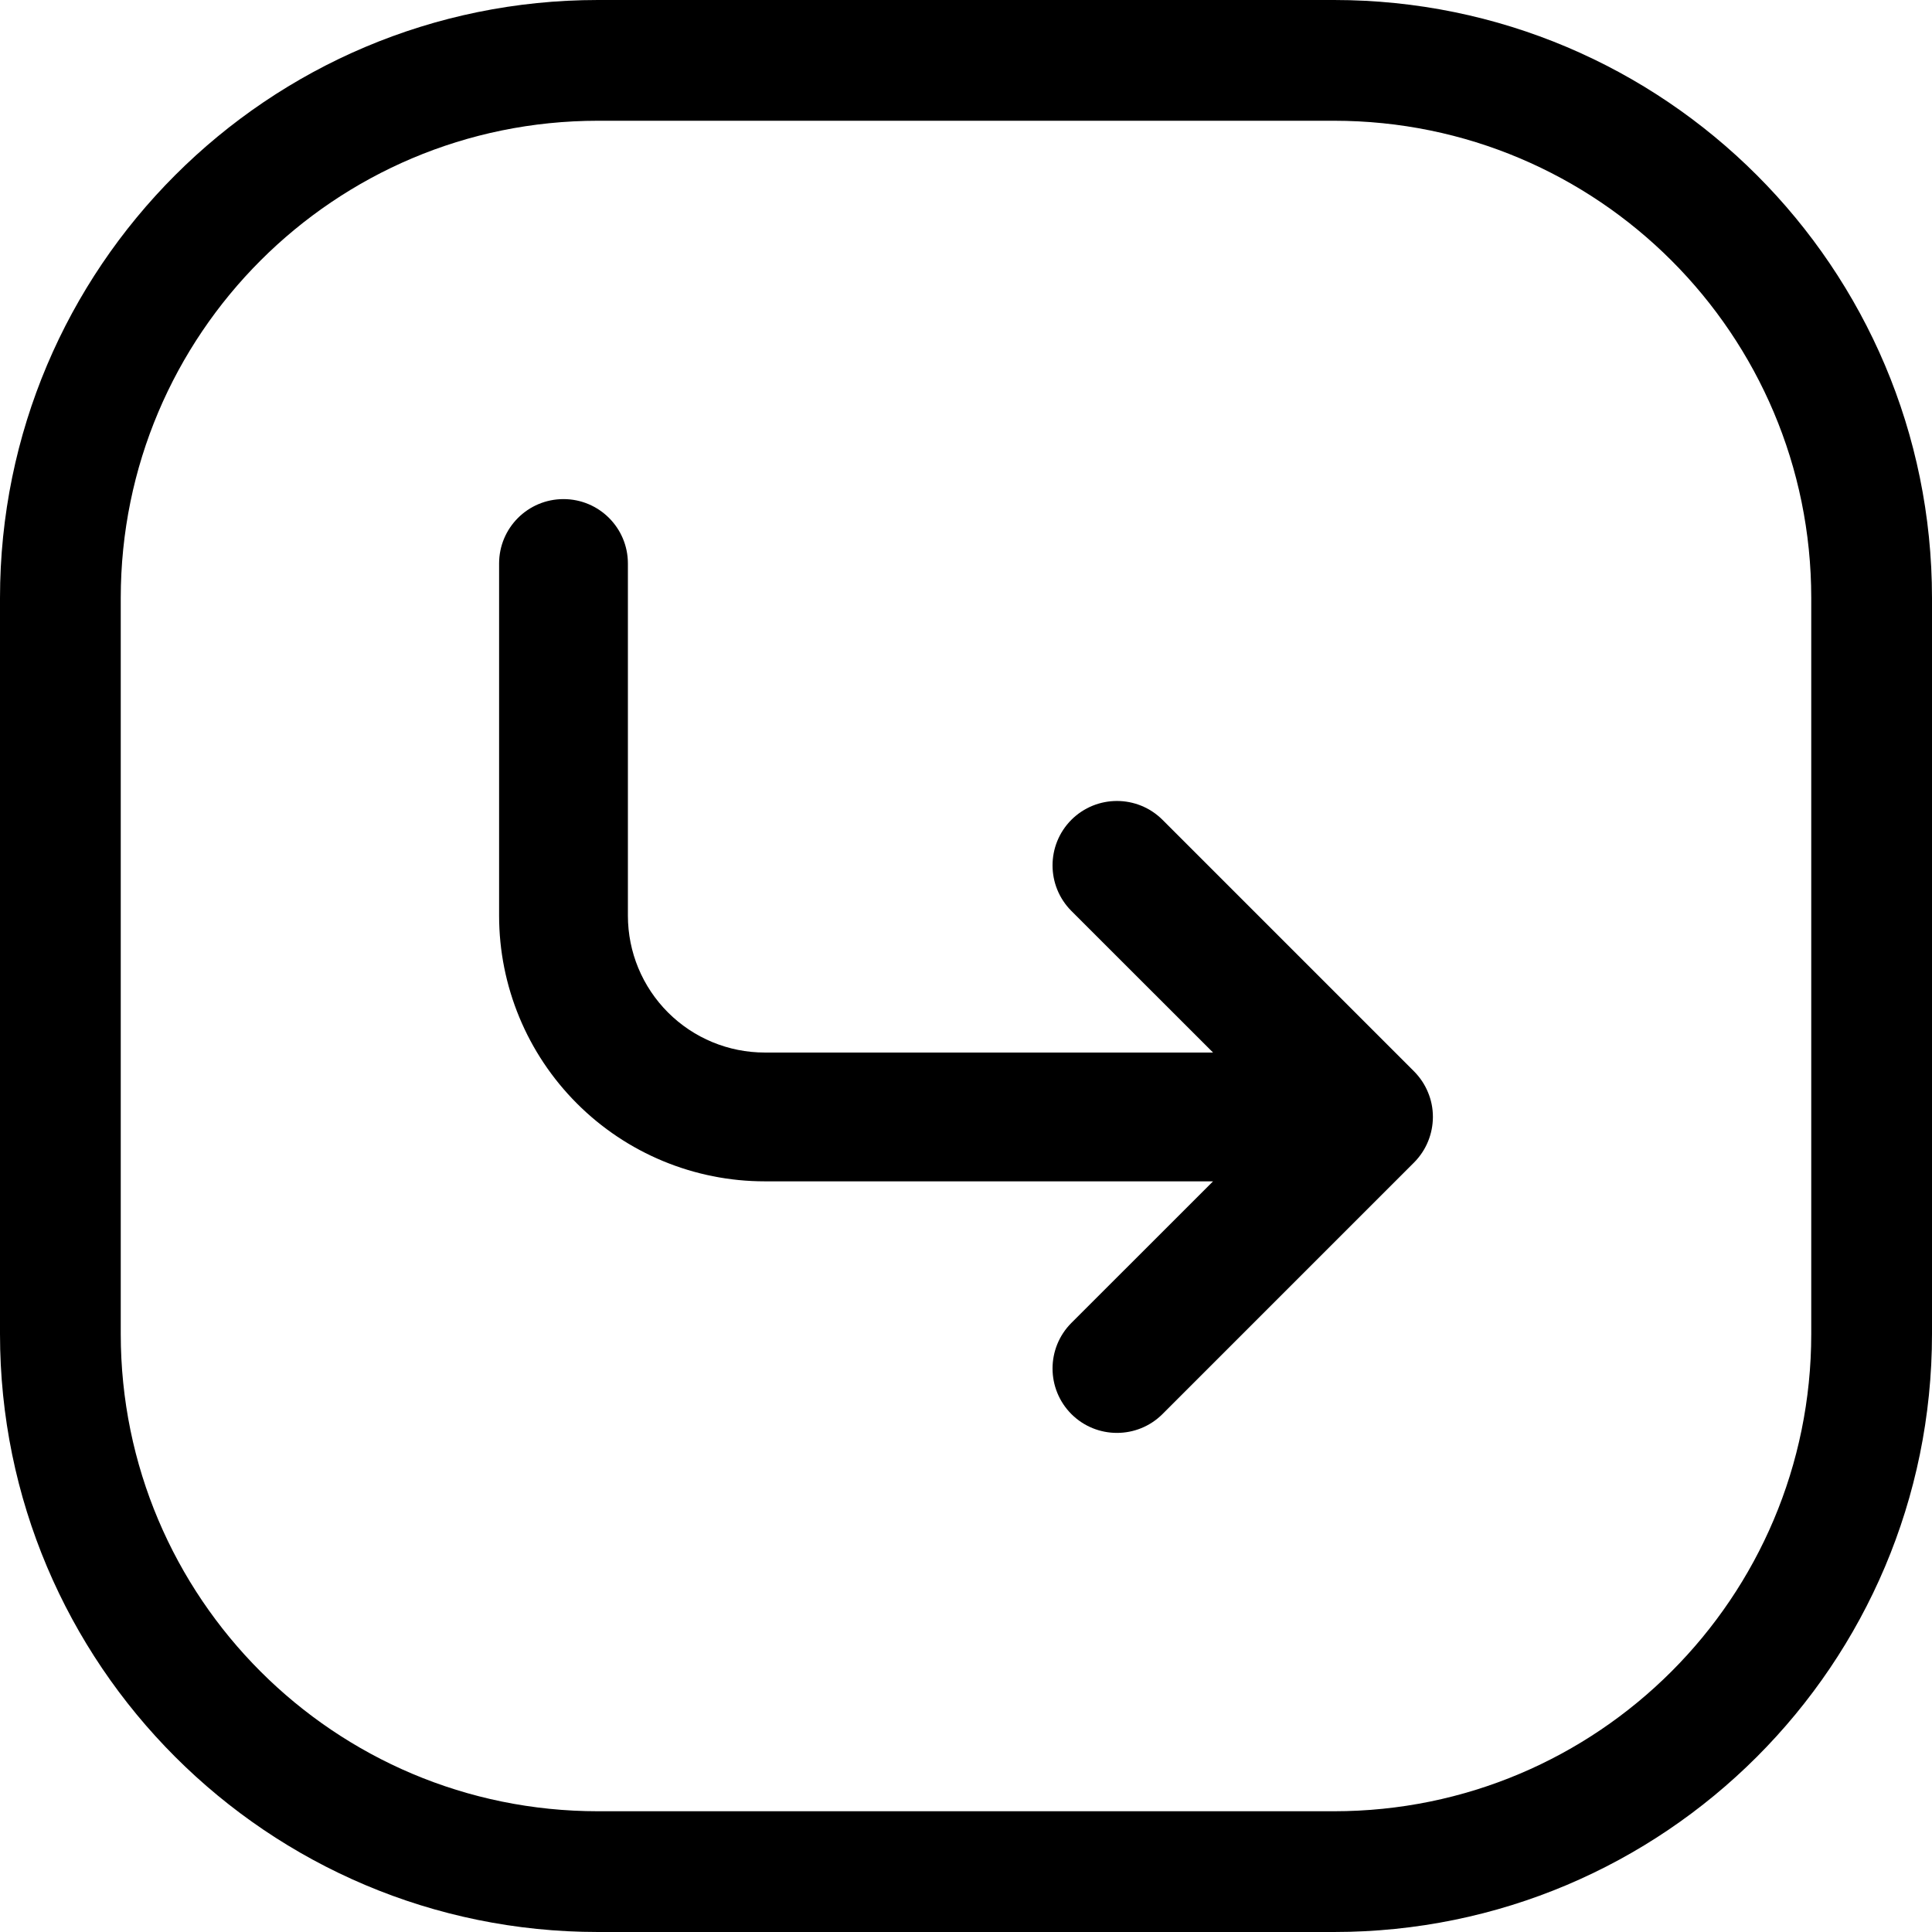 <svg width="24" height="24" viewBox="0 0 24 24" fill="none" xmlns="http://www.w3.org/2000/svg">
<path d="M16.571 22.5H7.429C4.154 22.5 1.5 19.846 1.5 16.571V7.429C1.5 4.154 4.154 1.5 7.429 1.5H16.571C19.846 1.5 22.5 4.154 22.5 7.429V16.571C22.5 19.846 19.846 22.5 16.571 22.5ZM7.429 24H16.571C20.674 24 24 20.674 24 16.571V7.429C24 3.326 20.674 0 16.571 0H7.429C3.326 0 0 3.326 0 7.429V16.571C0 20.674 3.326 24 7.429 24ZM13.309 10.184C12.997 10.497 12.997 11.003 13.309 11.316L15.069 13.075H9.5C9.049 13.075 8.617 12.896 8.298 12.577C7.979 12.258 7.8 11.826 7.8 11.375V7C7.8 6.558 7.442 6.2 7 6.2C6.558 6.2 6.2 6.558 6.2 7V11.375C6.2 12.25 6.548 13.089 7.167 13.708C7.785 14.327 8.625 14.675 9.5 14.675H15.069L13.309 16.434C12.997 16.747 12.997 17.253 13.309 17.566C13.622 17.878 14.128 17.878 14.441 17.566L17.566 14.441C17.721 14.285 17.799 14.081 17.8 13.877L17.8 13.875L17.8 13.873C17.8 13.765 17.778 13.662 17.739 13.569C17.7 13.474 17.642 13.386 17.566 13.309L14.441 10.184C14.128 9.872 13.622 9.872 13.309 10.184Z" fill="black"/>
</svg>
